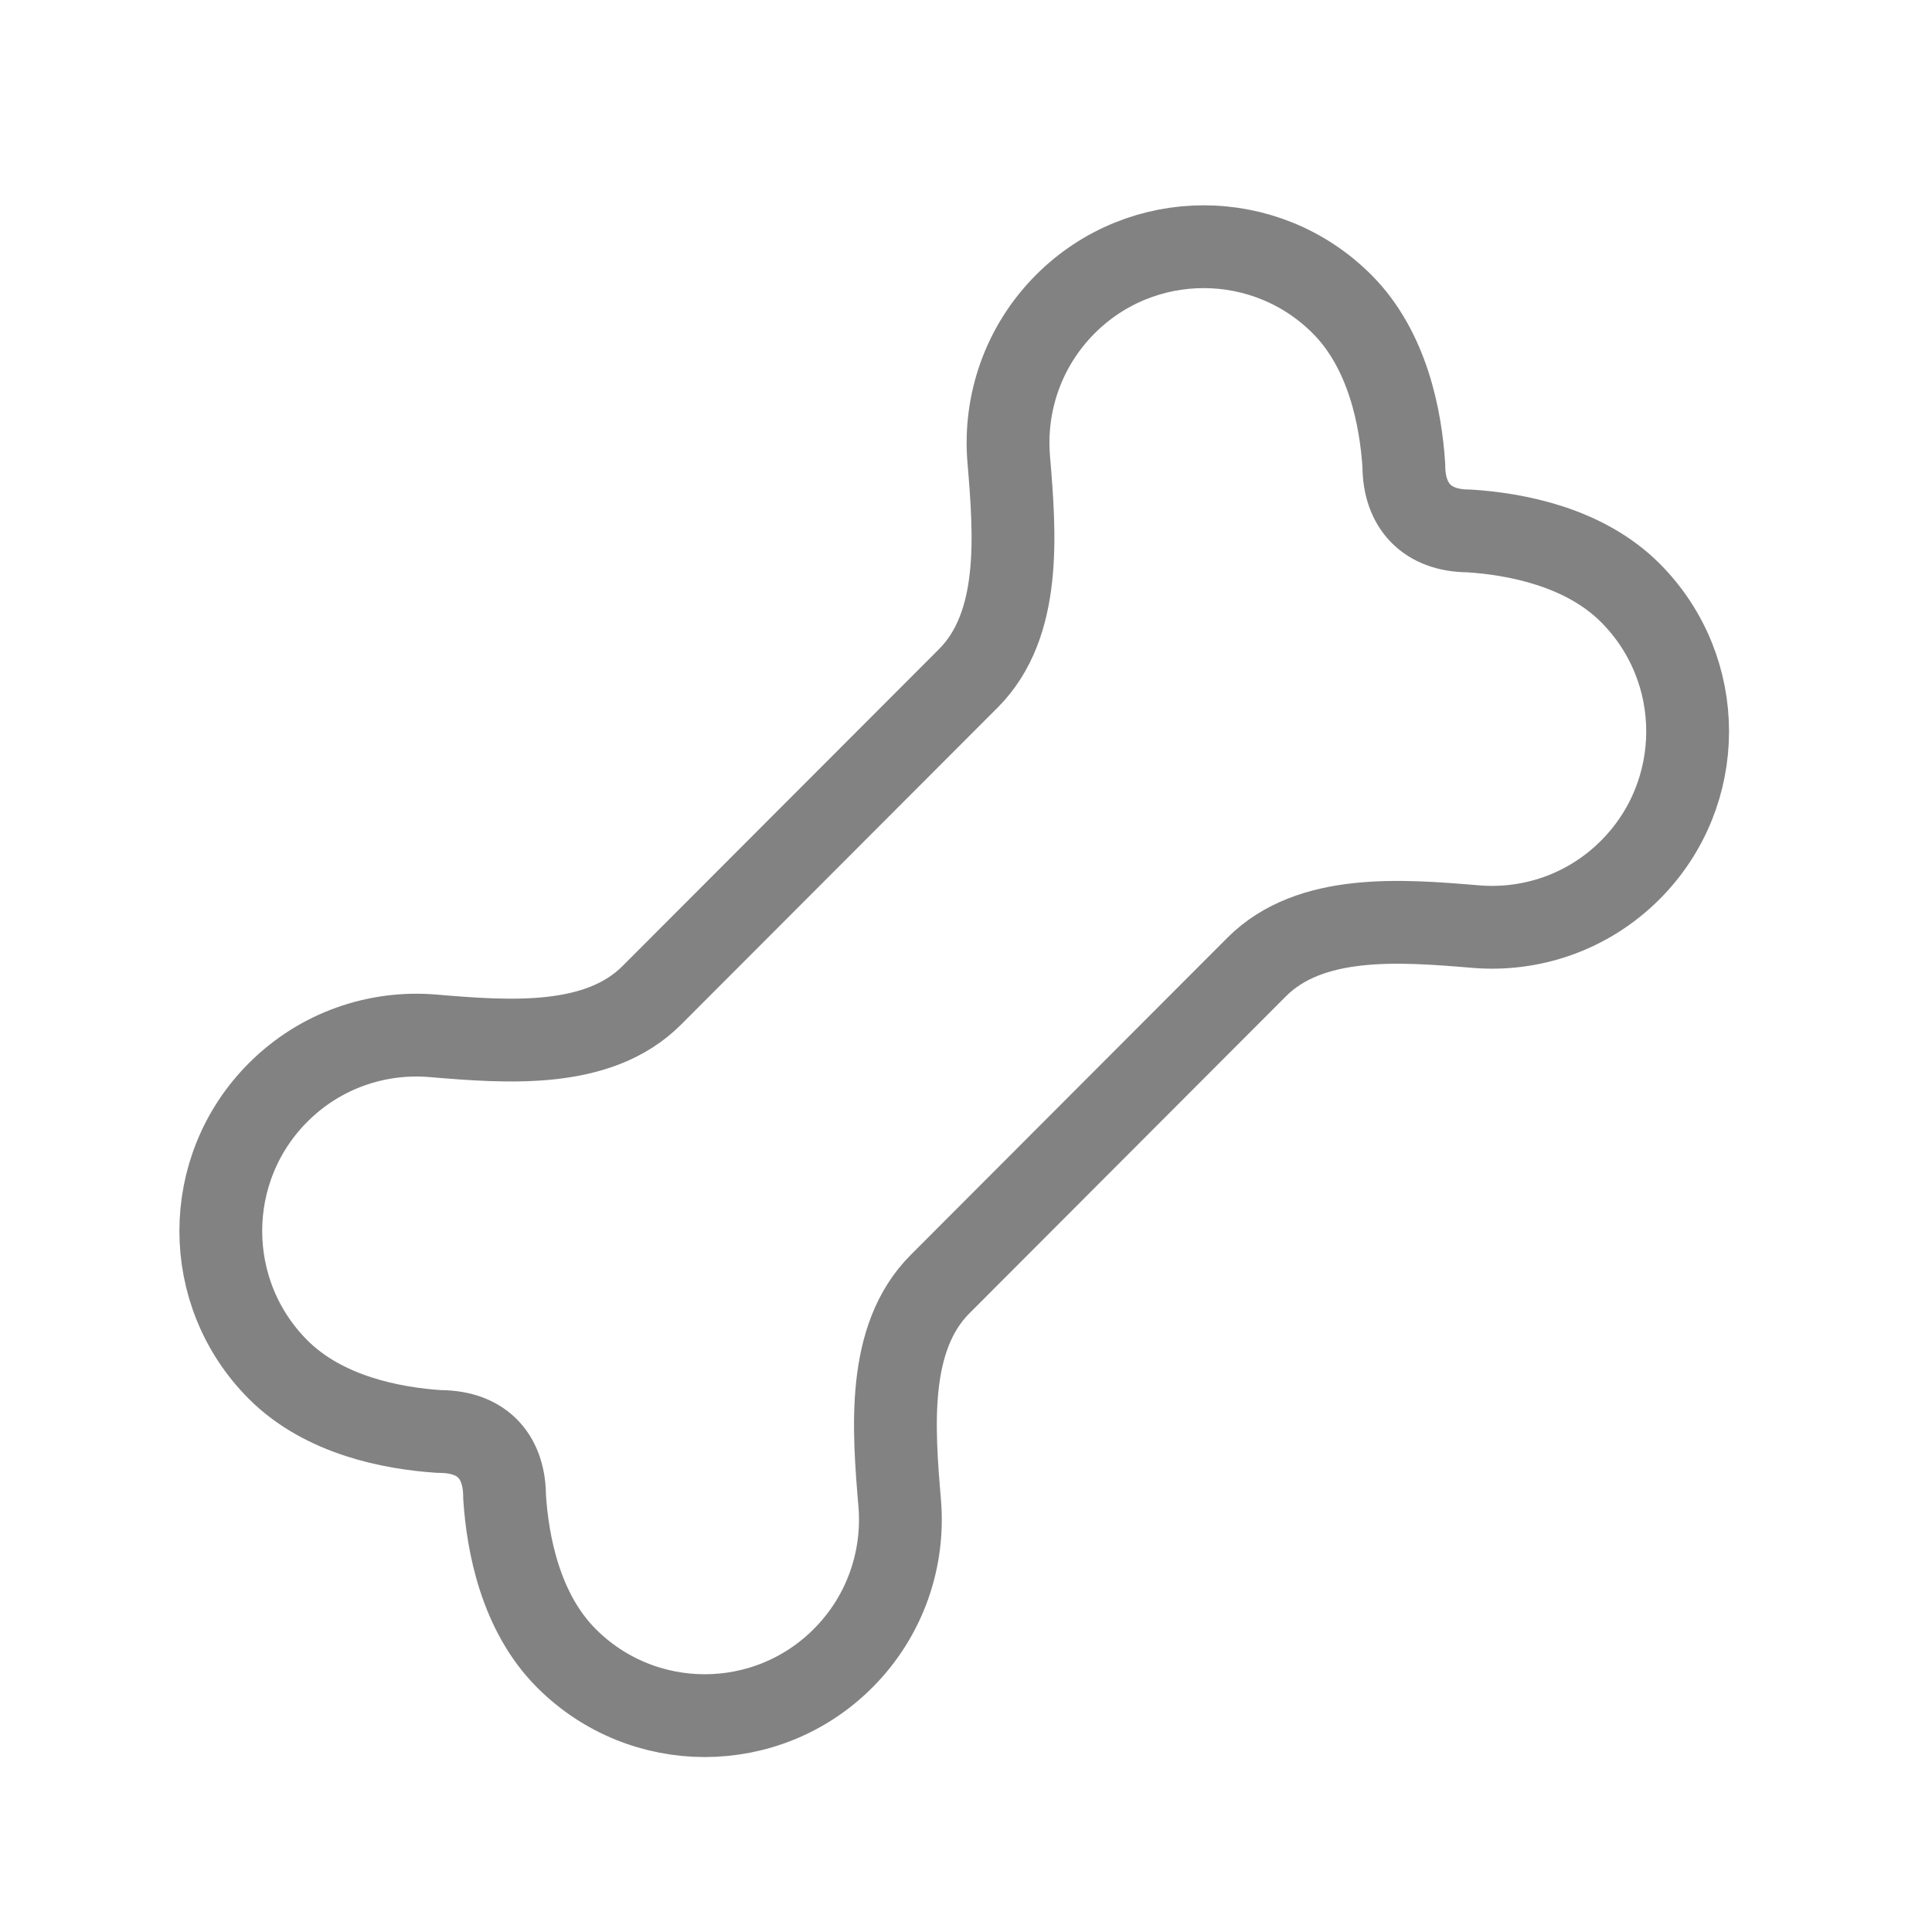 <svg width="35" height="35" viewBox="0 0 35 35" fill="none" xmlns="http://www.w3.org/2000/svg">
<mask id="mask0_846_296" style="mask-type:alpha" maskUnits="userSpaceOnUse" x="0" y="0" width="35" height="35">
<rect width="35" height="35" fill="#D9D9D9"/>
</mask>
<g mask="url(#mask0_846_296)">
<path d="M26.73 16.786C27.733 16.871 28.767 16.529 29.535 15.759C30.919 14.373 30.919 12.126 29.535 10.74C28.705 9.909 27.469 9.673 26.612 9.618C25.853 9.618 25.432 9.165 25.432 8.436C25.377 7.578 25.142 6.34 24.312 5.509C22.928 4.123 20.684 4.123 19.3 5.509C18.532 6.279 18.19 7.313 18.274 8.319C18.389 9.688 18.513 11.316 17.543 12.288L11.807 18.032C10.837 19.004 9.21 18.88 7.843 18.765C6.839 18.68 5.806 19.022 5.038 19.791C3.654 21.177 3.654 23.425 5.038 24.811C5.868 25.642 7.104 25.877 7.961 25.933C8.772 25.933 9.141 26.424 9.141 27.115C9.196 27.973 9.431 29.21 10.261 30.041C11.645 31.427 13.889 31.427 15.273 30.041C16.041 29.272 16.383 28.237 16.299 27.232C16.183 25.863 16.06 24.235 17.03 23.263L22.766 17.518C23.736 16.547 25.362 16.671 26.73 16.786Z" stroke="#828282" stroke-width="1.5" stroke-linecap="round" stroke-linejoin="round"/>
</g>
</svg>
